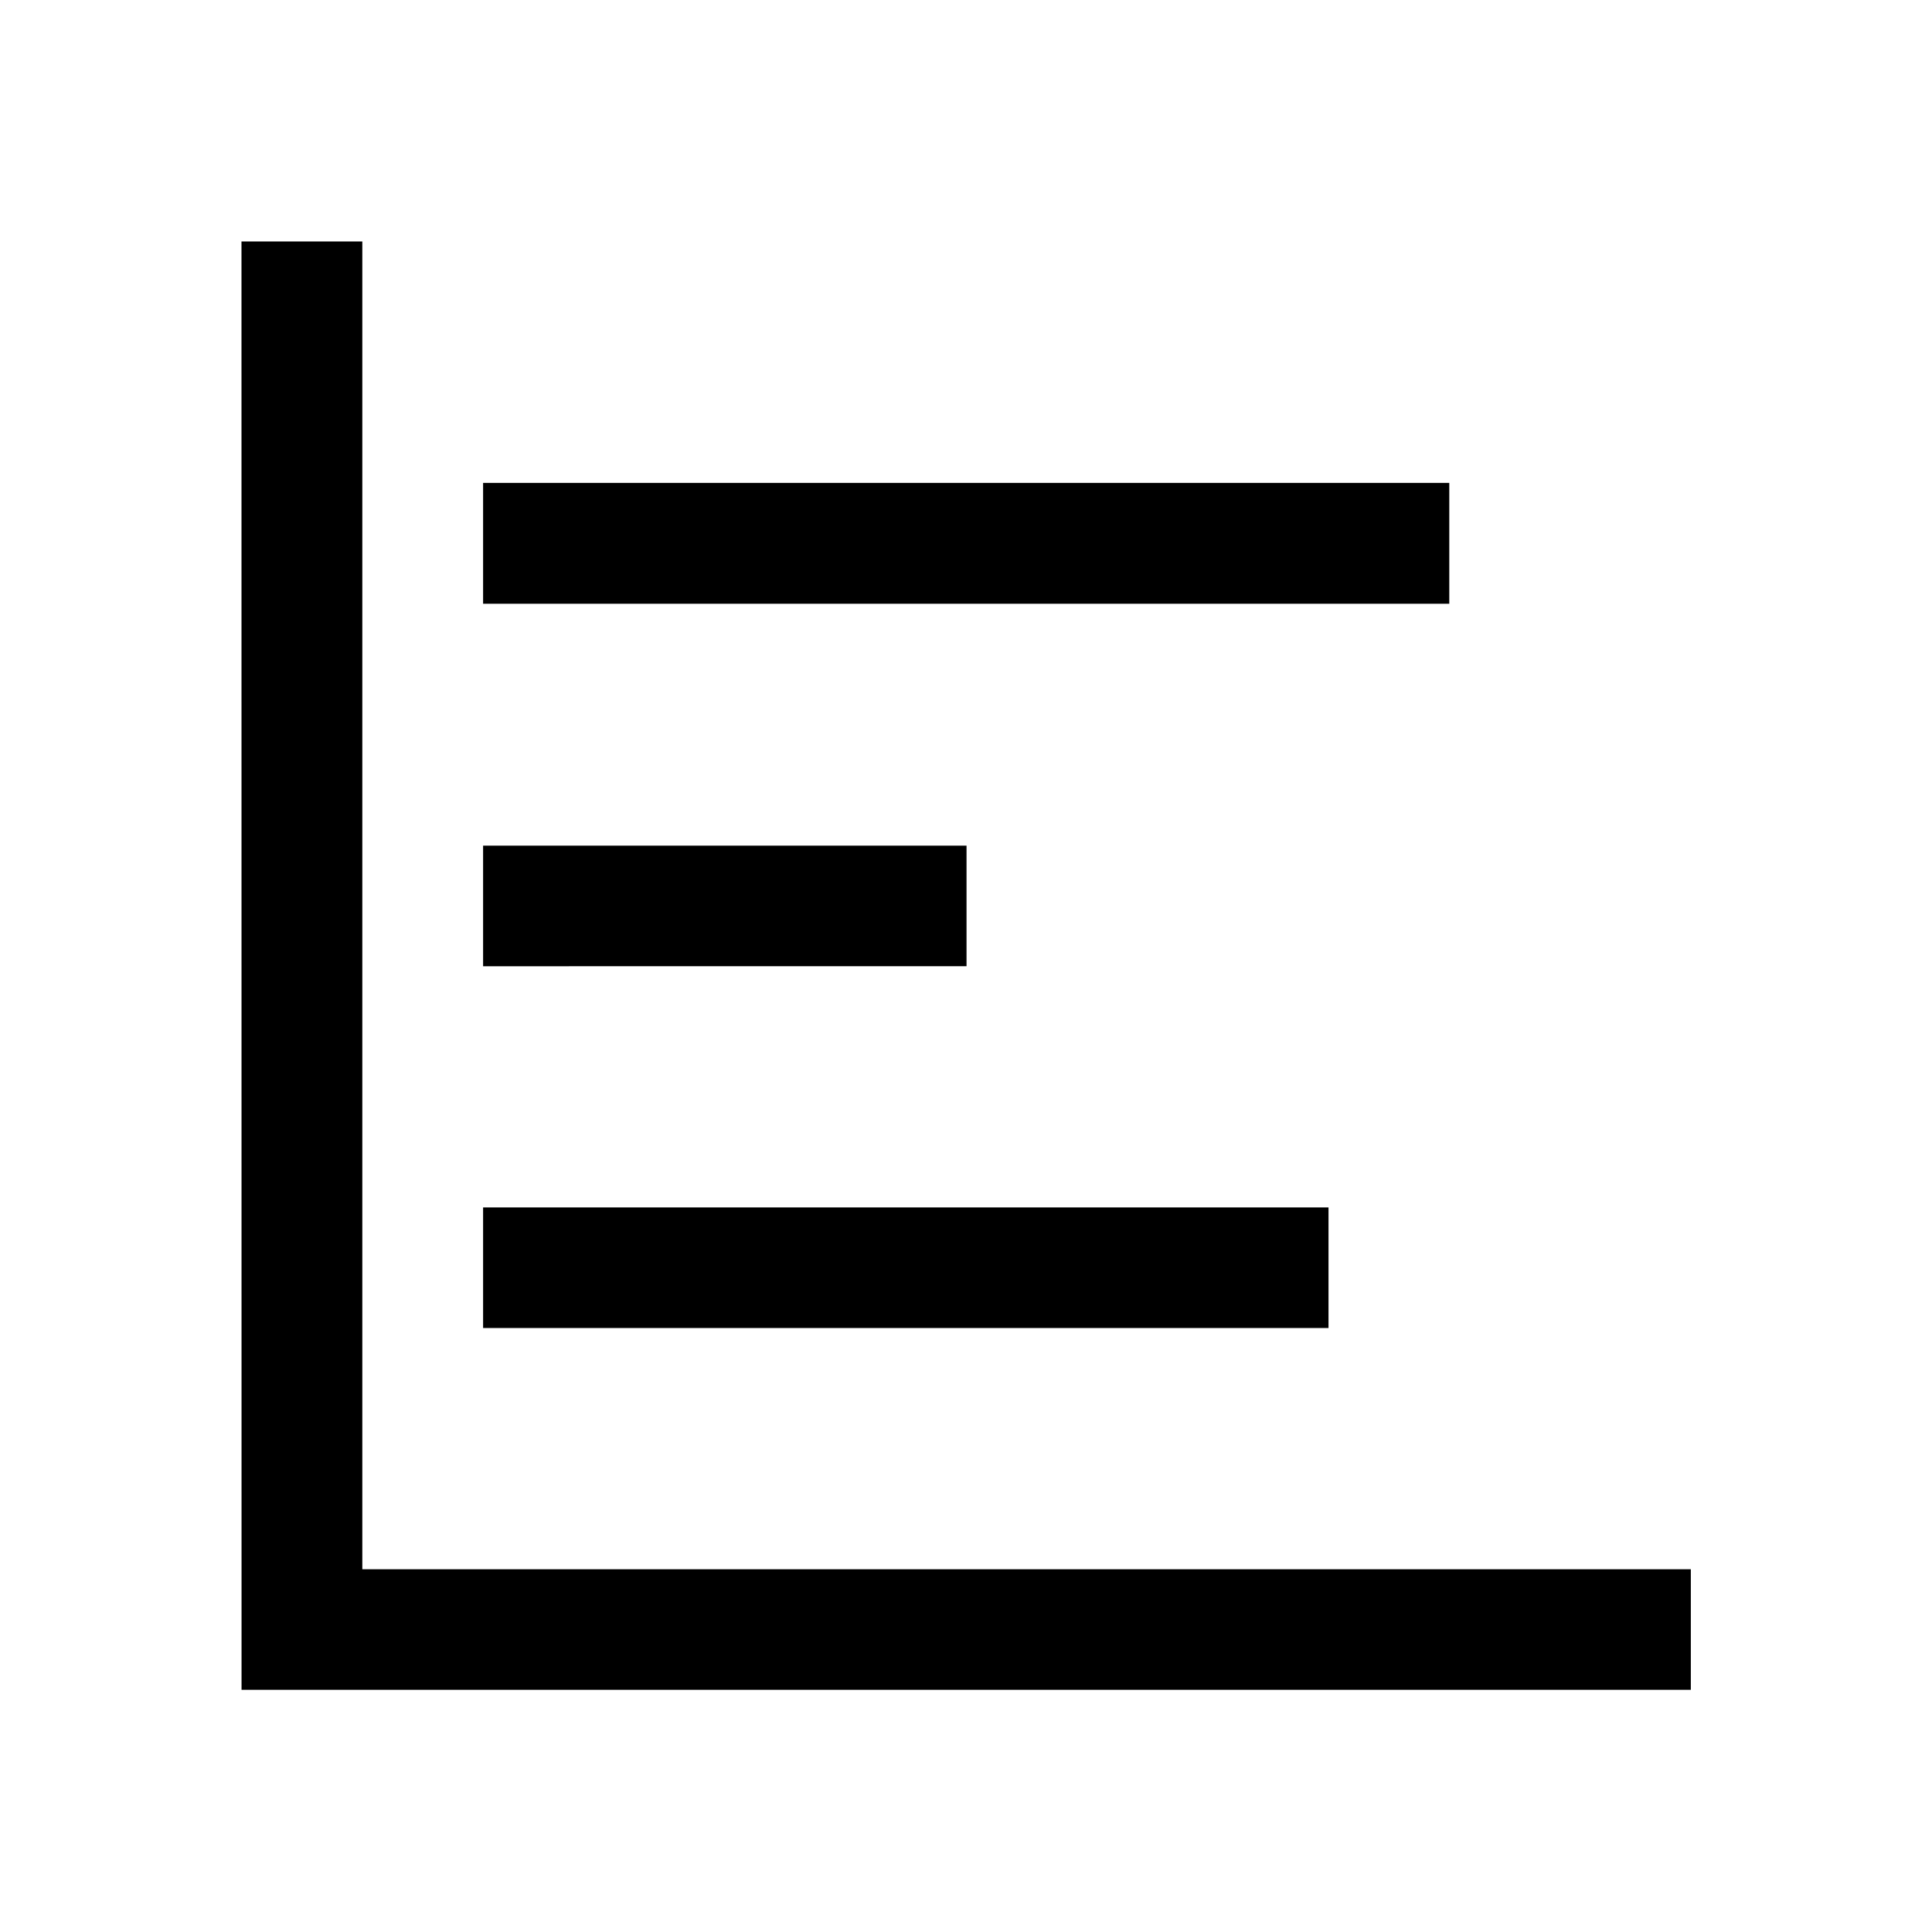 <?xml version="1.0" standalone="no"?><!DOCTYPE svg PUBLIC "-//W3C//DTD SVG 1.1//EN" "http://www.w3.org/Graphics/SVG/1.1/DTD/svg11.dtd"><svg t="1597889664915" class="icon" viewBox="0 0 1024 1024" version="1.1" xmlns="http://www.w3.org/2000/svg" p-id="4045" xmlns:xlink="http://www.w3.org/1999/xlink" width="32" height="32"><defs><style type="text/css"></style></defs><path d="M256.05 255.953h512.099v64.044H256.05zM512.283 512.099v-63.89H256.05v63.918zM256.05 639.965h448.087v63.919H256.05z" p-id="4046"></path><path d="M127.99 127.99l0.035 767.649h768.149v32.58-96.498H192.037V127.99" p-id="4047"></path></svg>